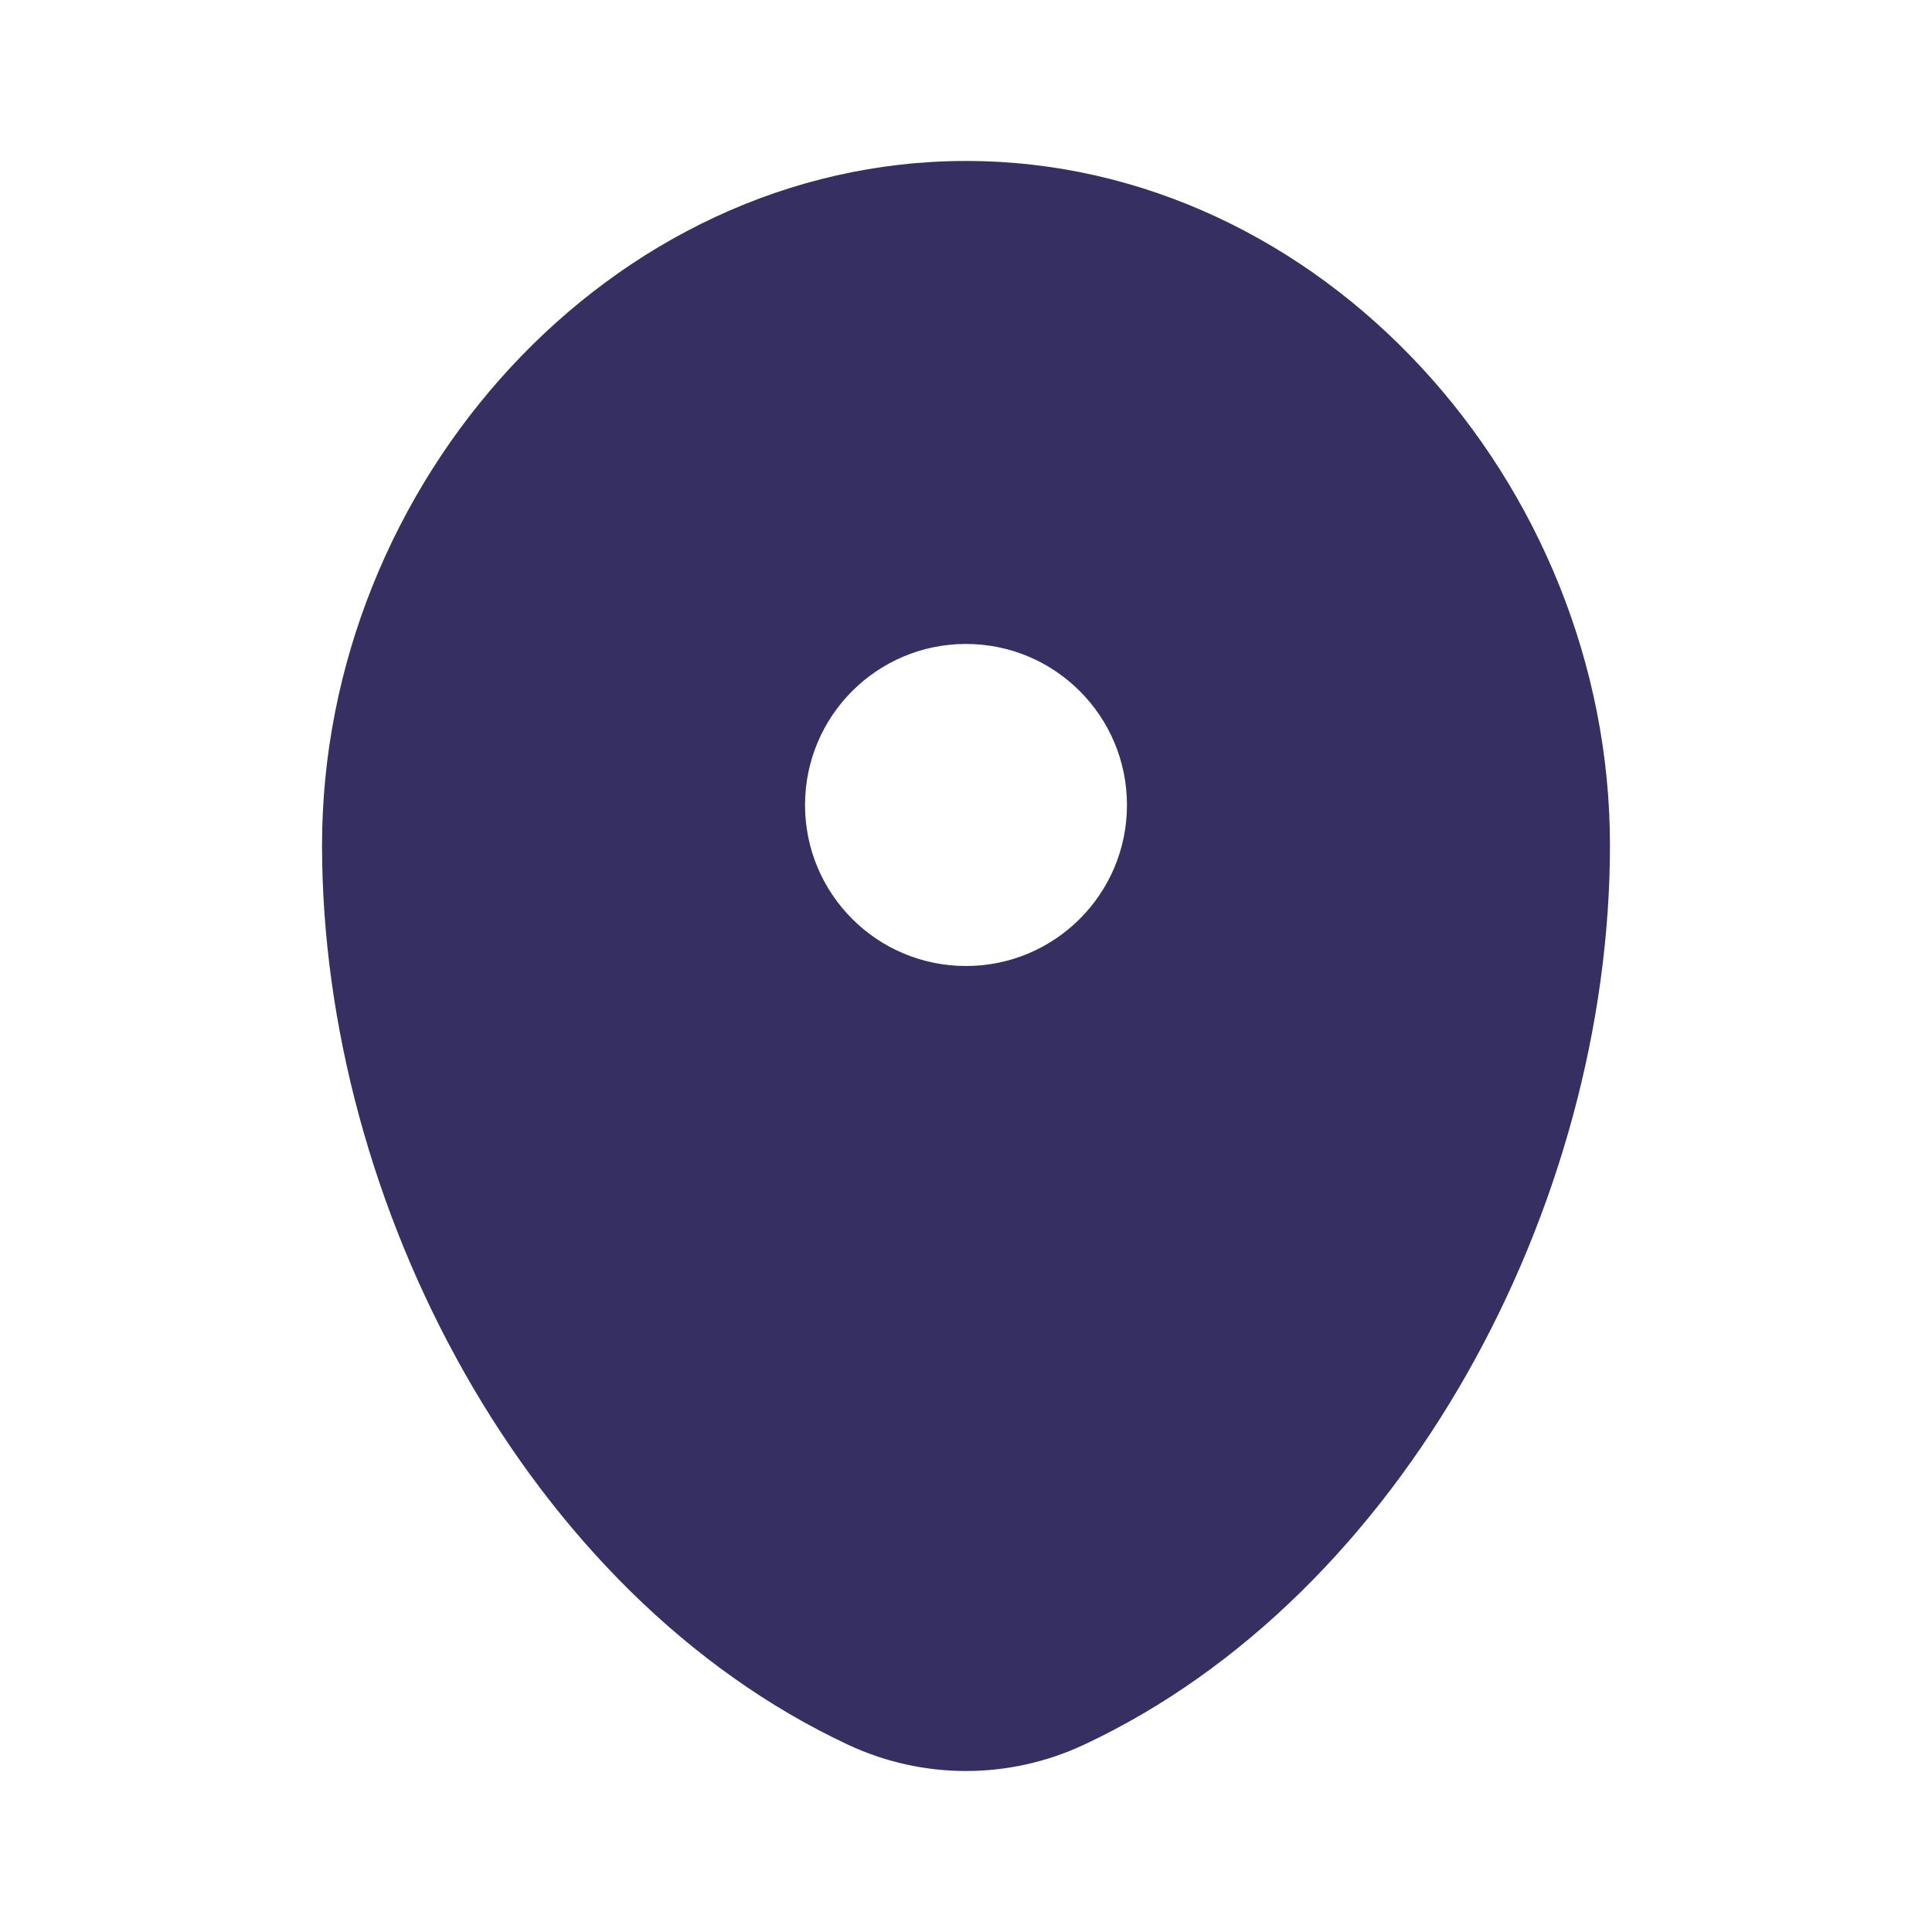 <svg width="16" height="16" viewBox="0 0 16 16" fill="none" xmlns="http://www.w3.org/2000/svg">
<path fill-rule="evenodd" clip-rule="evenodd" d="M8 1.333C5.054 1.333 2.667 4.002 2.667 7C2.667 9.975 4.369 13.208 7.025 14.45C7.644 14.739 8.356 14.739 8.975 14.45C11.631 13.208 13.333 9.975 13.333 7C13.333 4.002 10.945 1.333 8 1.333ZM8 8C8.736 8 9.333 7.403 9.333 6.667C9.333 5.93 8.736 5.333 8 5.333C7.263 5.333 6.667 5.93 6.667 6.667C6.667 7.403 7.263 8 8 8Z" fill="#363062"/>
</svg>
